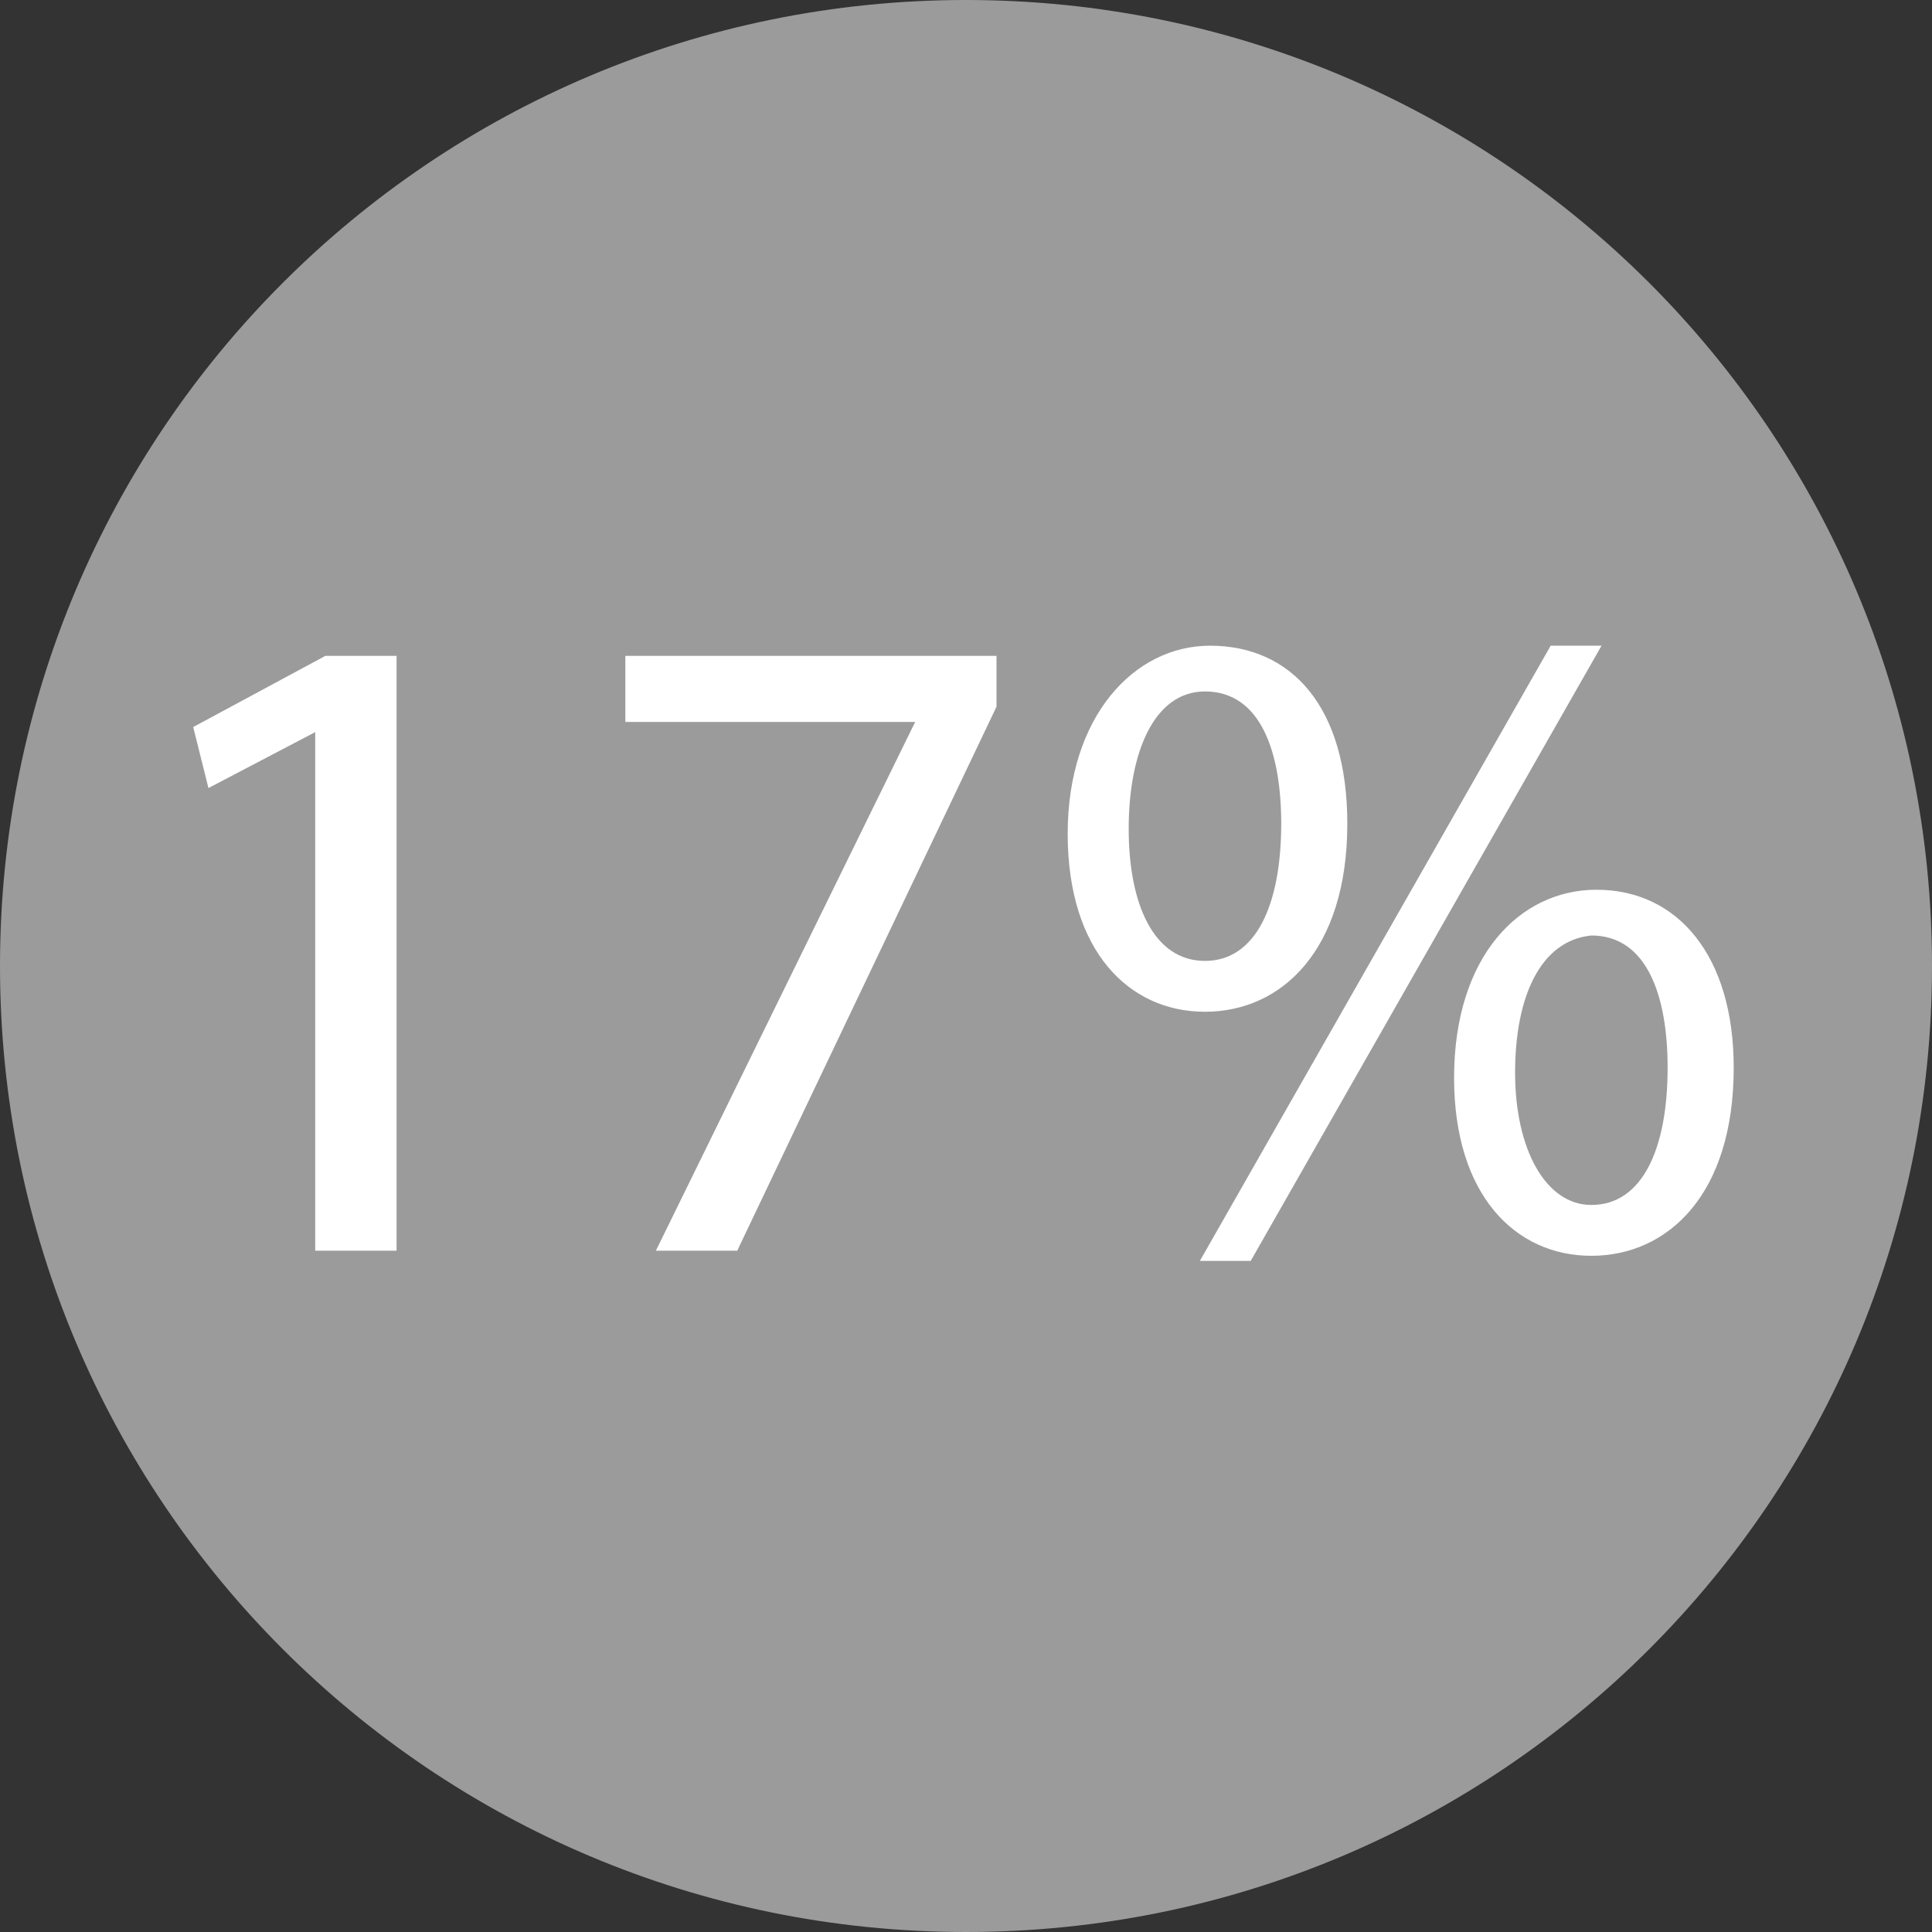 <?xml version="1.0" encoding="utf-8"?>
<!-- Generator: Adobe Illustrator 19.0.0, SVG Export Plug-In . SVG Version: 6.00 Build 0)  -->
<svg version="1.1" id="Слой_1" xmlns="http://www.w3.org/2000/svg" xmlns:xlink="http://www.w3.org/1999/xlink" x="0px" y="0px"
	 viewBox="0 0 38 38" style="enable-background:new 0 0 38 38;" xml:space="preserve">
<rect x="0" y="0" width="38" height="38" fill="#333333" stroke="none"/>
<style type="text/css">
	.st0{fill:none;}
	.st1{fill:#9B9B9B;}
	.st2{fill:#FFFFFF;}
</style>
<title>icon_gps_large</title>
<desc>Created with Sketch.</desc>
<g>
	<g>
		<g id="Page-1">
			<g id="icon_gps_large" transform="translate(-1, -2)">
				<g id="Layer_1">
					<rect id="Rectangle-path" class="st0" width="40" height="47"/>
					<path id="Shape" class="st1" d="M20,2C9.5,2,1,10.5,1,21s8.5,19,19,19c10.5,0,19-8.5,19-19S30.5,2,20,2L20,2z"/>
				</g>
			</g>
		</g>
	</g>
	<g>
	</g>
	<g>
		<path class="st2" d="M6.2,14.4L6.2,14.4l-2.1,1.1l-0.3-1.2l2.6-1.4h1.4v11.7H6.2V14.4z"/>
		<path class="st2" d="M19.6,12.9v1l-5.1,10.7h-1.6l5.1-10.4v0h-5.7v-1.3H19.6z"/>
		<path class="st2" d="M26.5,16.2c0,2.5-1.3,3.7-2.8,3.7c-1.5,0-2.7-1.2-2.7-3.5c0-2.3,1.3-3.7,2.8-3.7
			C25.4,12.7,26.5,13.9,26.5,16.2z M22.2,16.3c0,1.5,0.5,2.6,1.5,2.6c1,0,1.5-1.1,1.5-2.7c0-1.4-0.4-2.6-1.5-2.6
			C22.7,13.6,22.2,14.8,22.2,16.3z M23.6,24.8l6.9-12.1h1l-6.9,12.1H23.6z M34.1,21c0,2.5-1.3,3.7-2.8,3.7c-1.5,0-2.7-1.2-2.7-3.5
			c0-2.4,1.3-3.7,2.8-3.7C33,17.5,34.1,18.8,34.1,21z M29.8,21.1c0,1.5,0.6,2.6,1.5,2.6c1,0,1.5-1.1,1.5-2.7c0-1.4-0.4-2.6-1.5-2.6
			C30.3,18.5,29.8,19.6,29.8,21.1z"/>
	</g>
</g>
</svg>
